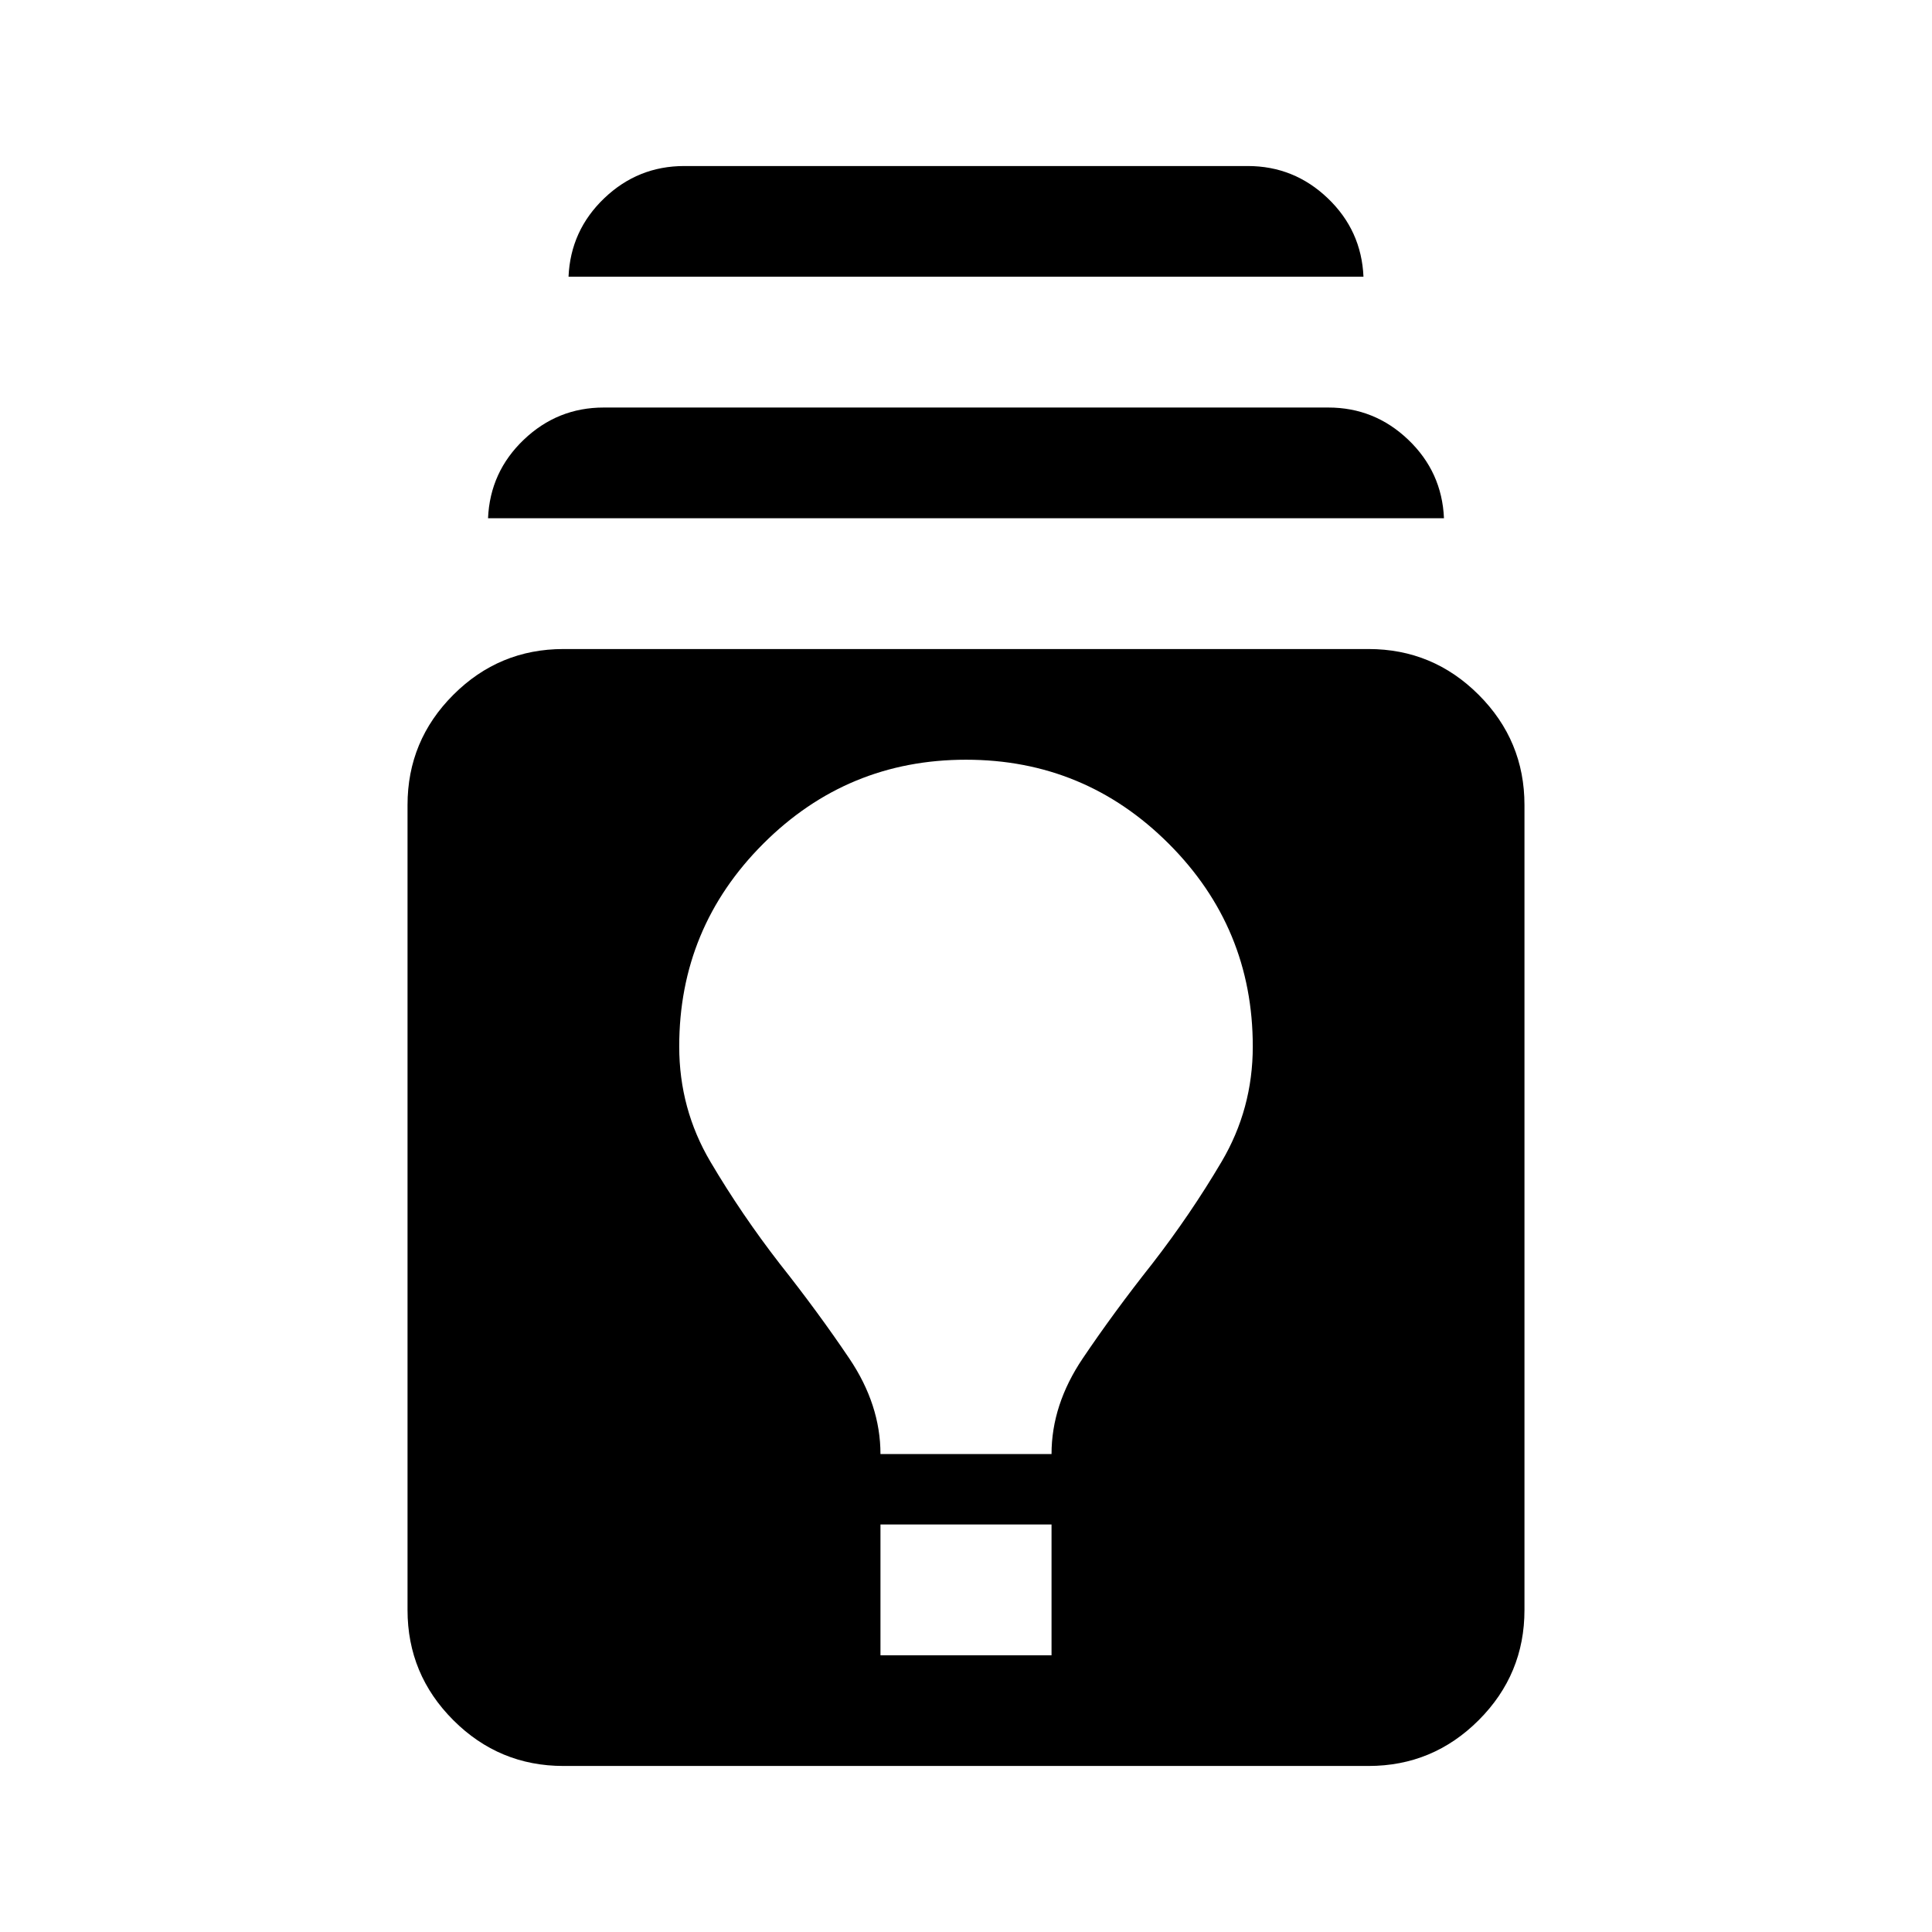 <svg xmlns="http://www.w3.org/2000/svg" height="24" viewBox="0 -960 960 960" width="24"><path d="M280-82.5q-32 0-54.75-22.75T202.5-160v-400q0-32 22.75-54.75T280-637.5h400q32 0 54.75 22.75T757.5-560v400q0 32-22.75 54.75T680-82.5H280Zm157.5-55h85v-65h-85v65Zm0-100h85q0-24.5 15.5-47.5t34.5-47q19-24.5 34.5-50.75T622.5-440q0-59-41.75-100.75T480-582.5q-59 0-100.75 41.75T337.5-440q0 31 15.5 57.25T387.5-332q19 24 34.5 47t15.5 47.5Zm-195-465q1-23 17.75-39t39.75-16h360q23 0 39.75 16t17.75 39h-475Zm40-120q1-23 17.75-39t39.75-16h280q23 0 39.75 16t17.75 39h-395Z"/></svg>